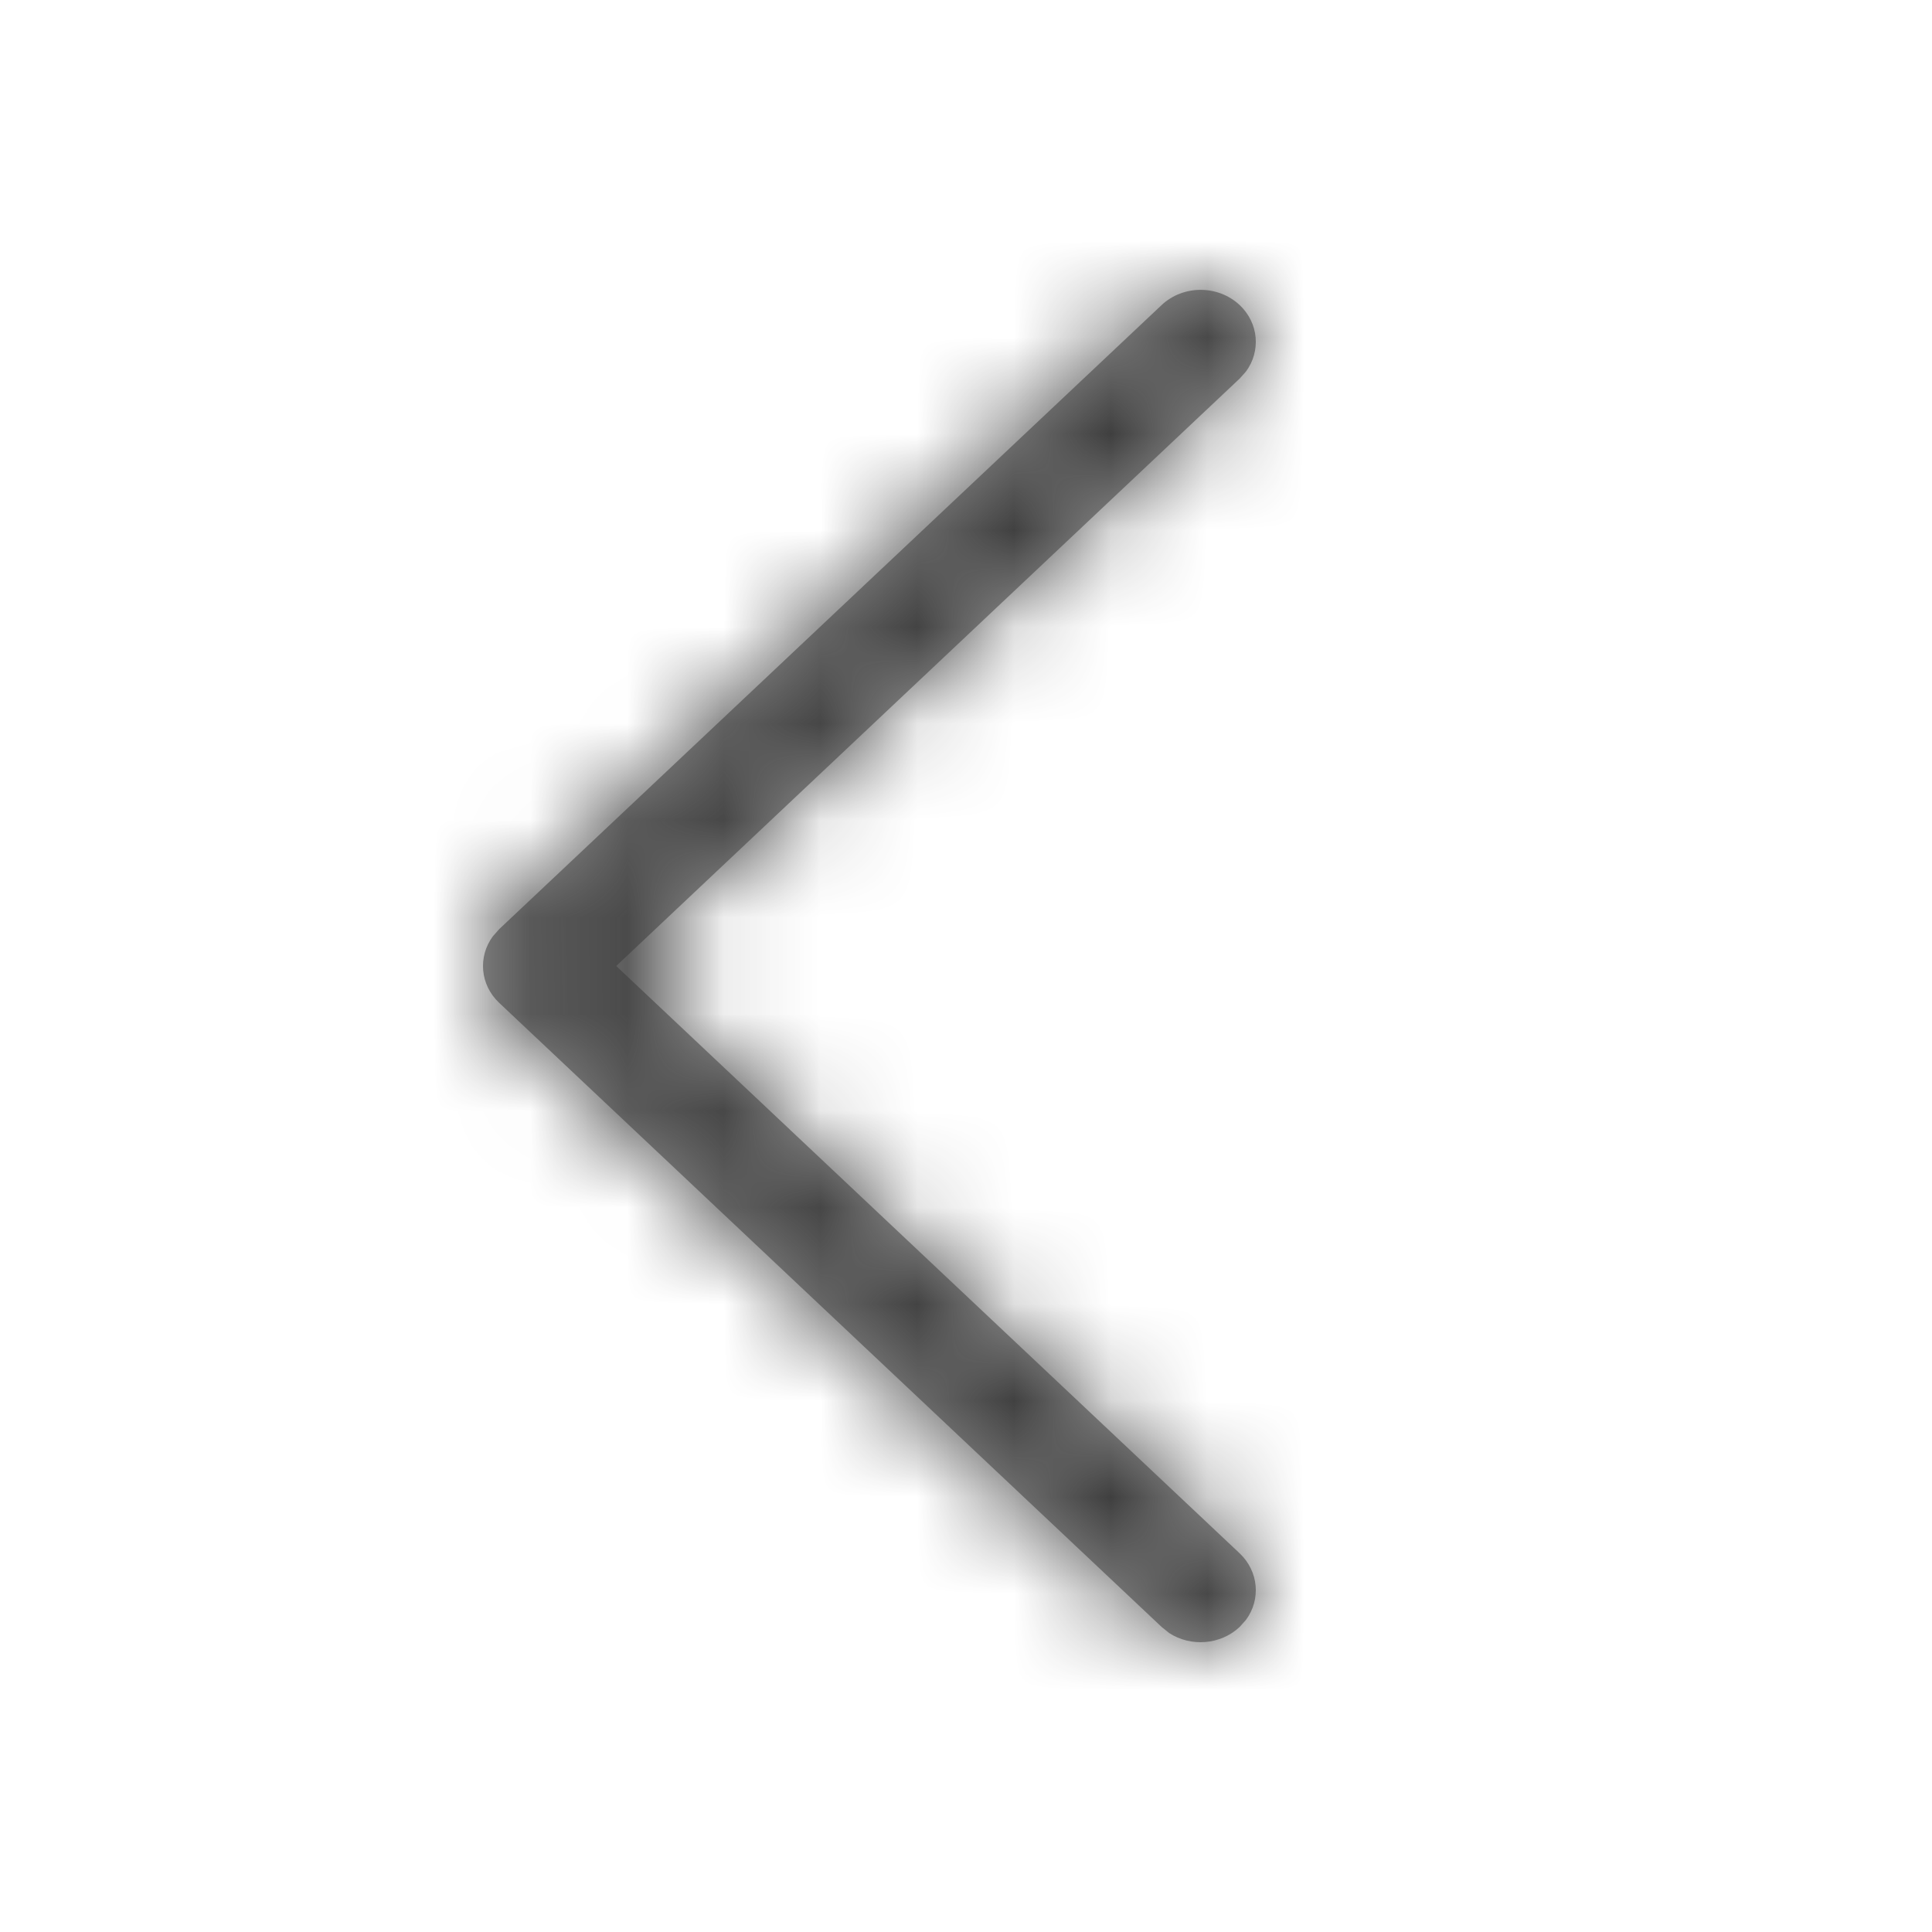 <svg xmlns="http://www.w3.org/2000/svg" xmlns:xlink="http://www.w3.org/1999/xlink" width="20" height="20" viewBox="0 0 20 20">
    <defs>
        <filter id="ap68dg26ja">
            <feColorMatrix in="SourceGraphic" values="0 0 0 0 1 0 0 0 0 1 0 0 0 0 1 0 0 0 1 0"/>
        </filter>
        <path id="3bqvc6payb" d="M7.167 16.842c-.198-.187-.22-.477-.066-.687l.066-.074L13.621 10 7.167 3.92c-.198-.188-.22-.478-.066-.688l.066-.074c.199-.187.507-.208.73-.063l.078.063 6.858 6.461c.198.187.22.477.066.687l-.066.075-6.858 6.461c-.223.21-.584.21-.808 0z"/>
    </defs>
    <g fill="none" fill-rule="evenodd">
        <g filter="url(#ap68dg26ja)" transform="translate(-340, -144)">
            <g transform="translate(350, 154) rotate(-180) translate(-350, -154) translate(340, 144)">
                <mask id="xjd5dr8ohc" fill="#fff">
                    <use xlink:href="#3bqvc6payb"/>
                </mask>
                <use fill="#979797" fill-rule="nonzero" xlink:href="#3bqvc6payb"/>
                <g mask="url(#xjd5dr8ohc)">
                    <path fill="#656565" d="M0 0H20V20H0z"/>
                    <path fill="#3A3A3A" d="M0 0H20V20H0z"/>
                </g>
            </g>
        </g>
    </g>
</svg>
